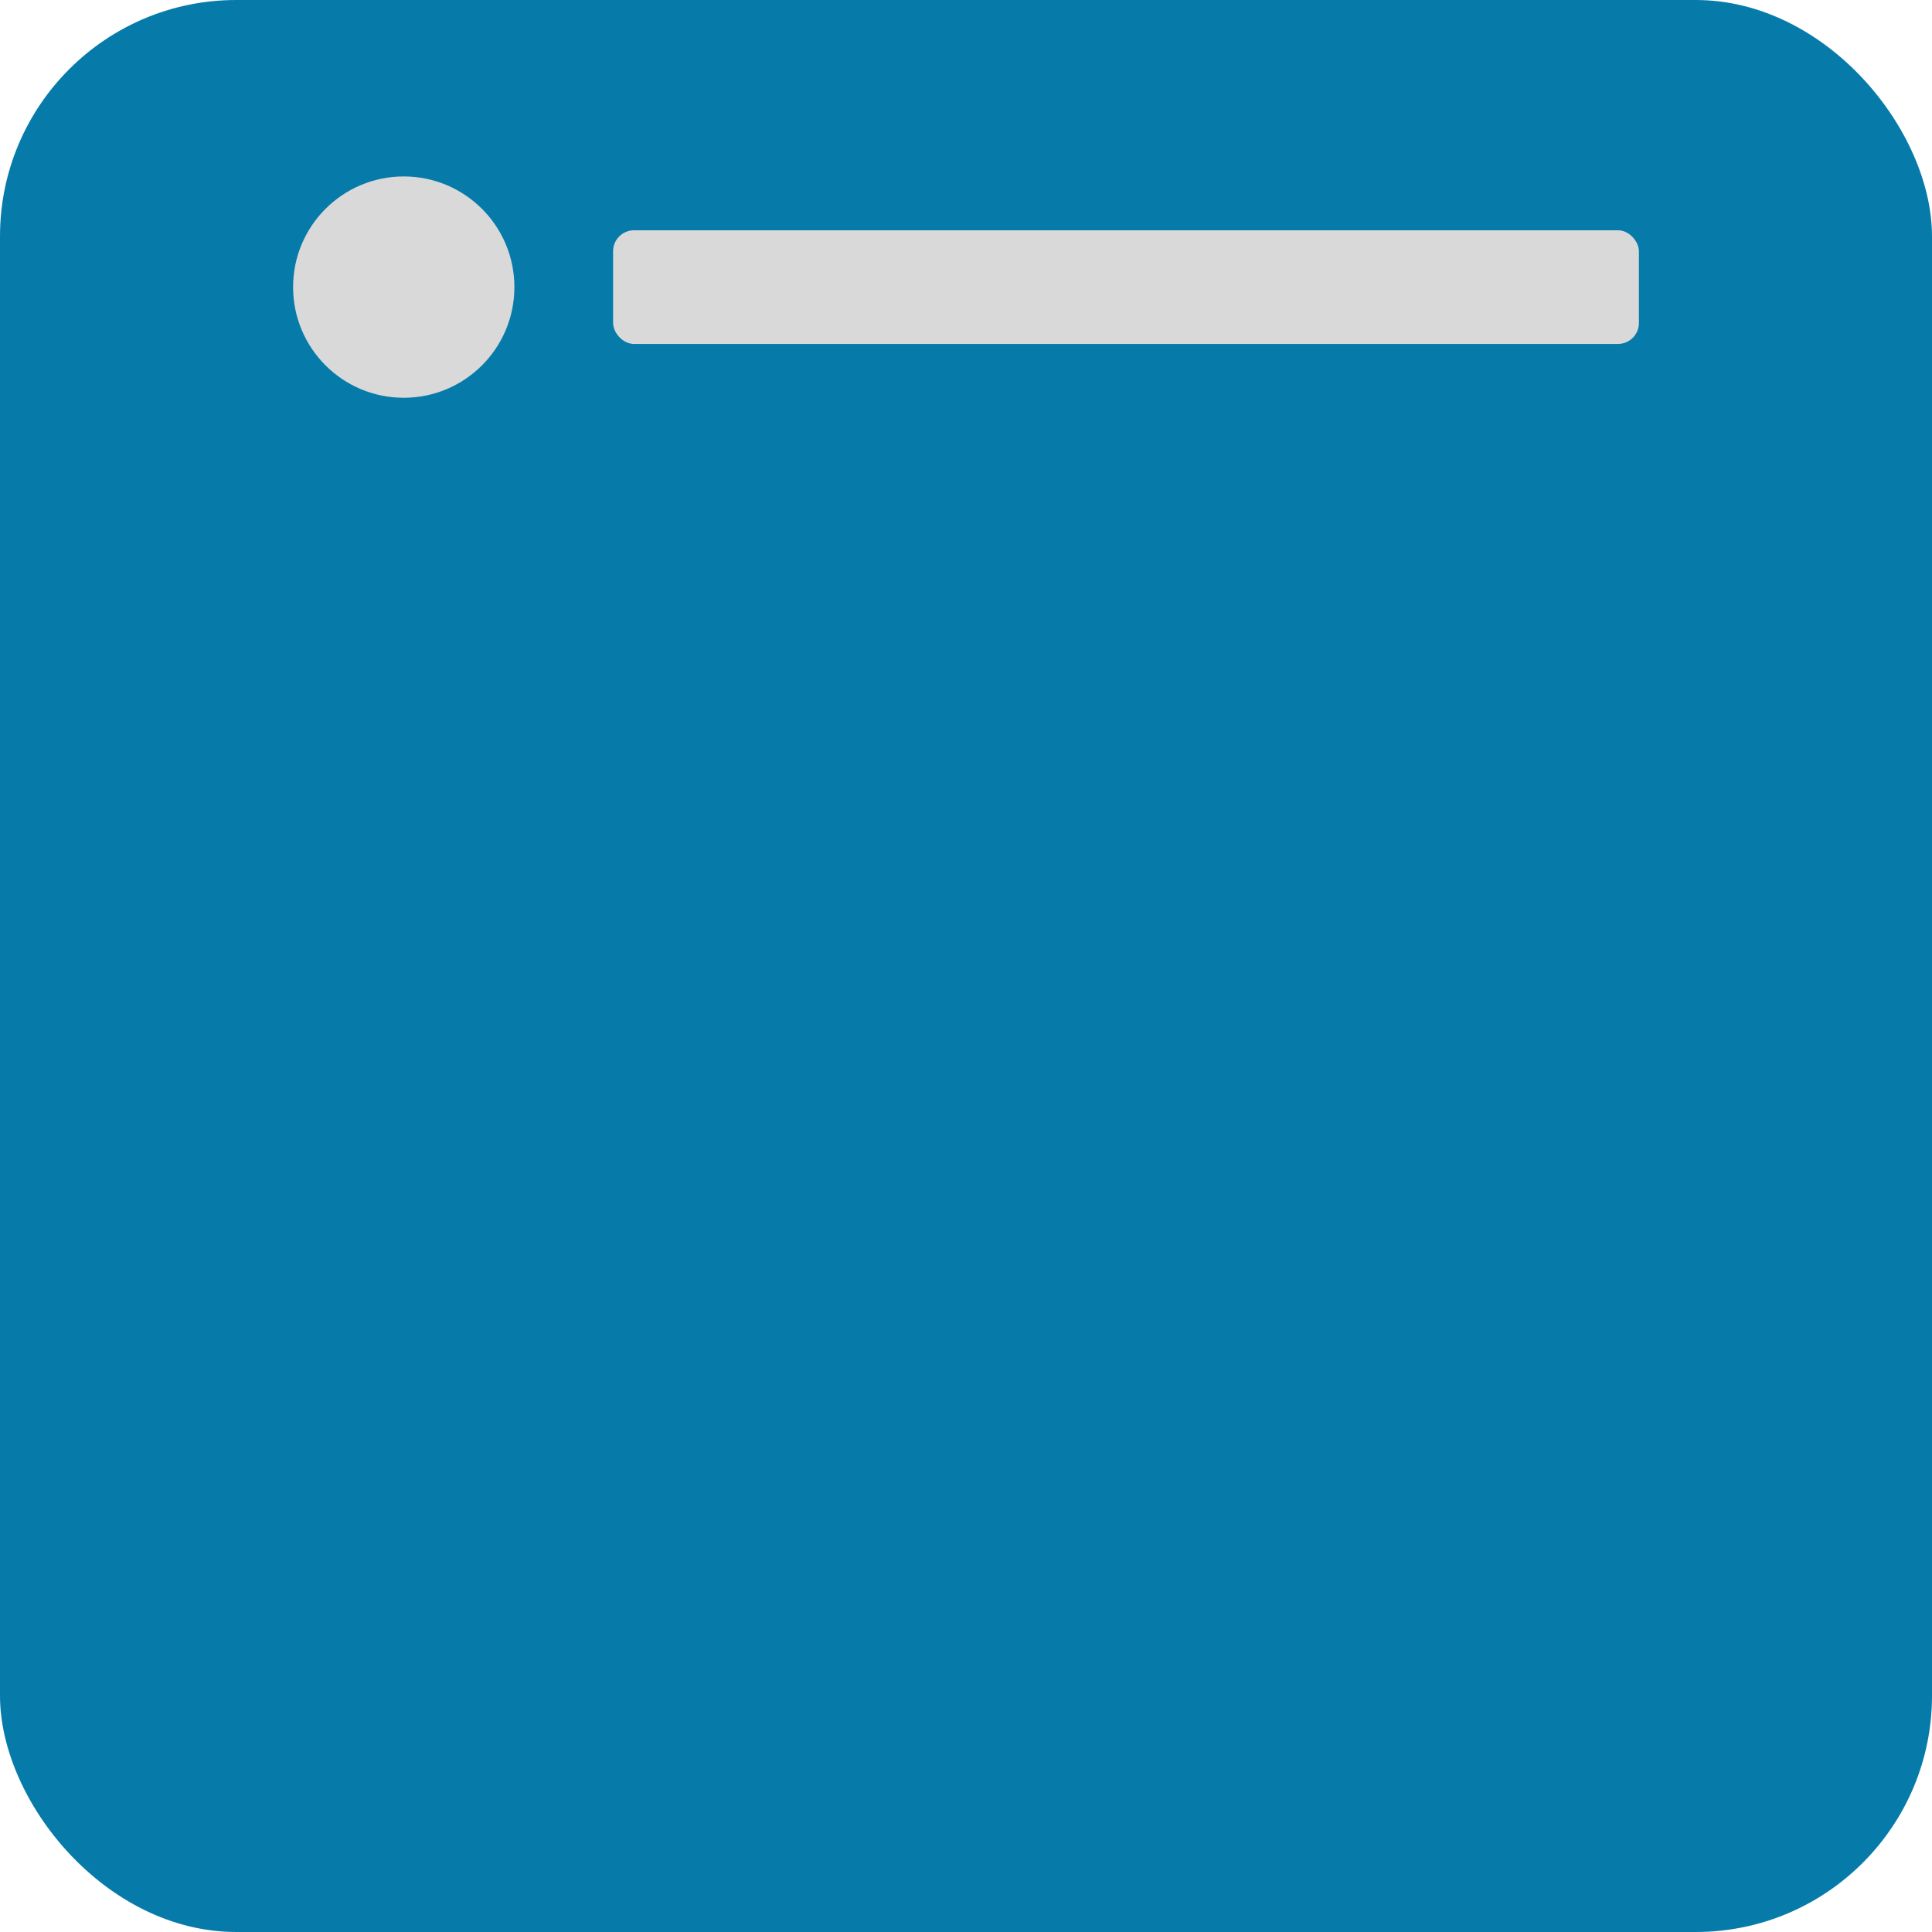 <svg width="646" height="646" viewBox="0 0 646 646" fill="none" xmlns="http://www.w3.org/2000/svg">
<rect width="646" height="646" rx="79" fill="#067BAA"/>
<circle cx="135" cy="96" r="37" fill="#D9D9D9"/>
<rect x="205" y="77" width="343" height="38" rx="7" fill="#D9D9D9"/>
</svg>
